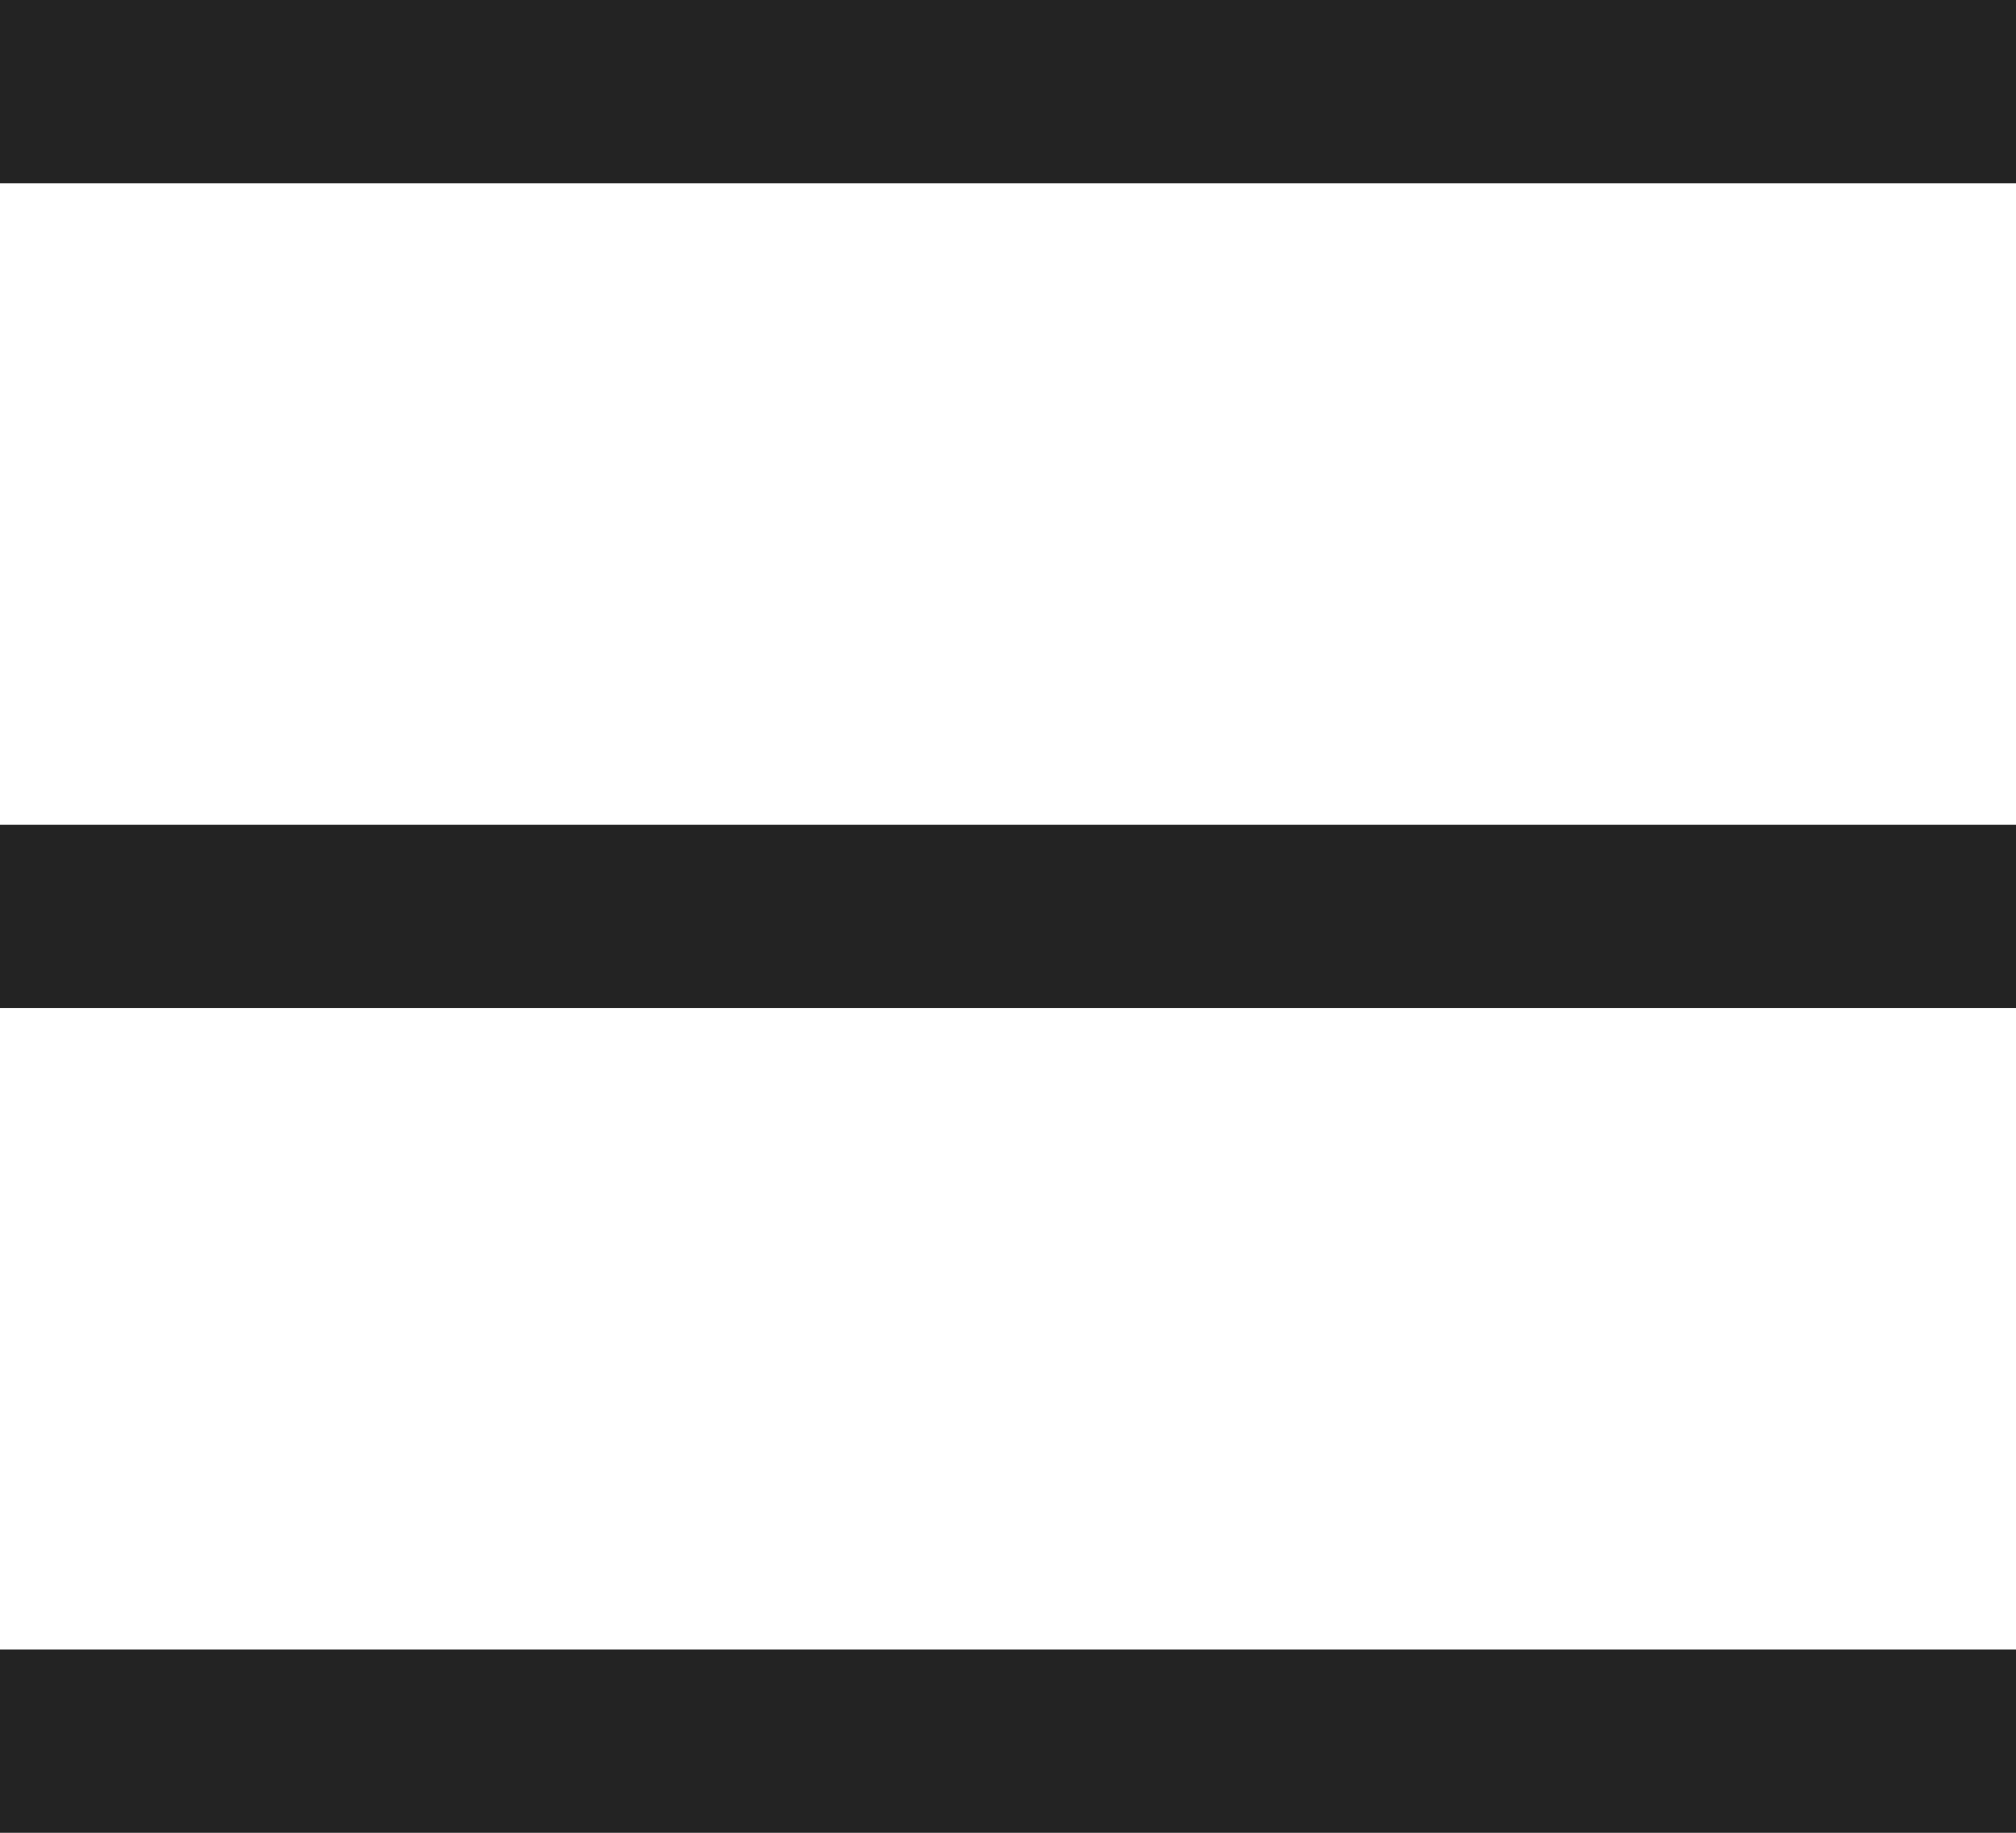 <svg width="22" height="20" viewBox="0 0 22 20" fill="none" xmlns="http://www.w3.org/2000/svg">
<line y1="1" x2="22" y2="1" stroke="#232323" stroke-width="2"/>
<line y1="10" x2="22" y2="10" stroke="#232323" stroke-width="2"/>
<line y1="19" x2="22" y2="19" stroke="#232323" stroke-width="2"/>
</svg>
